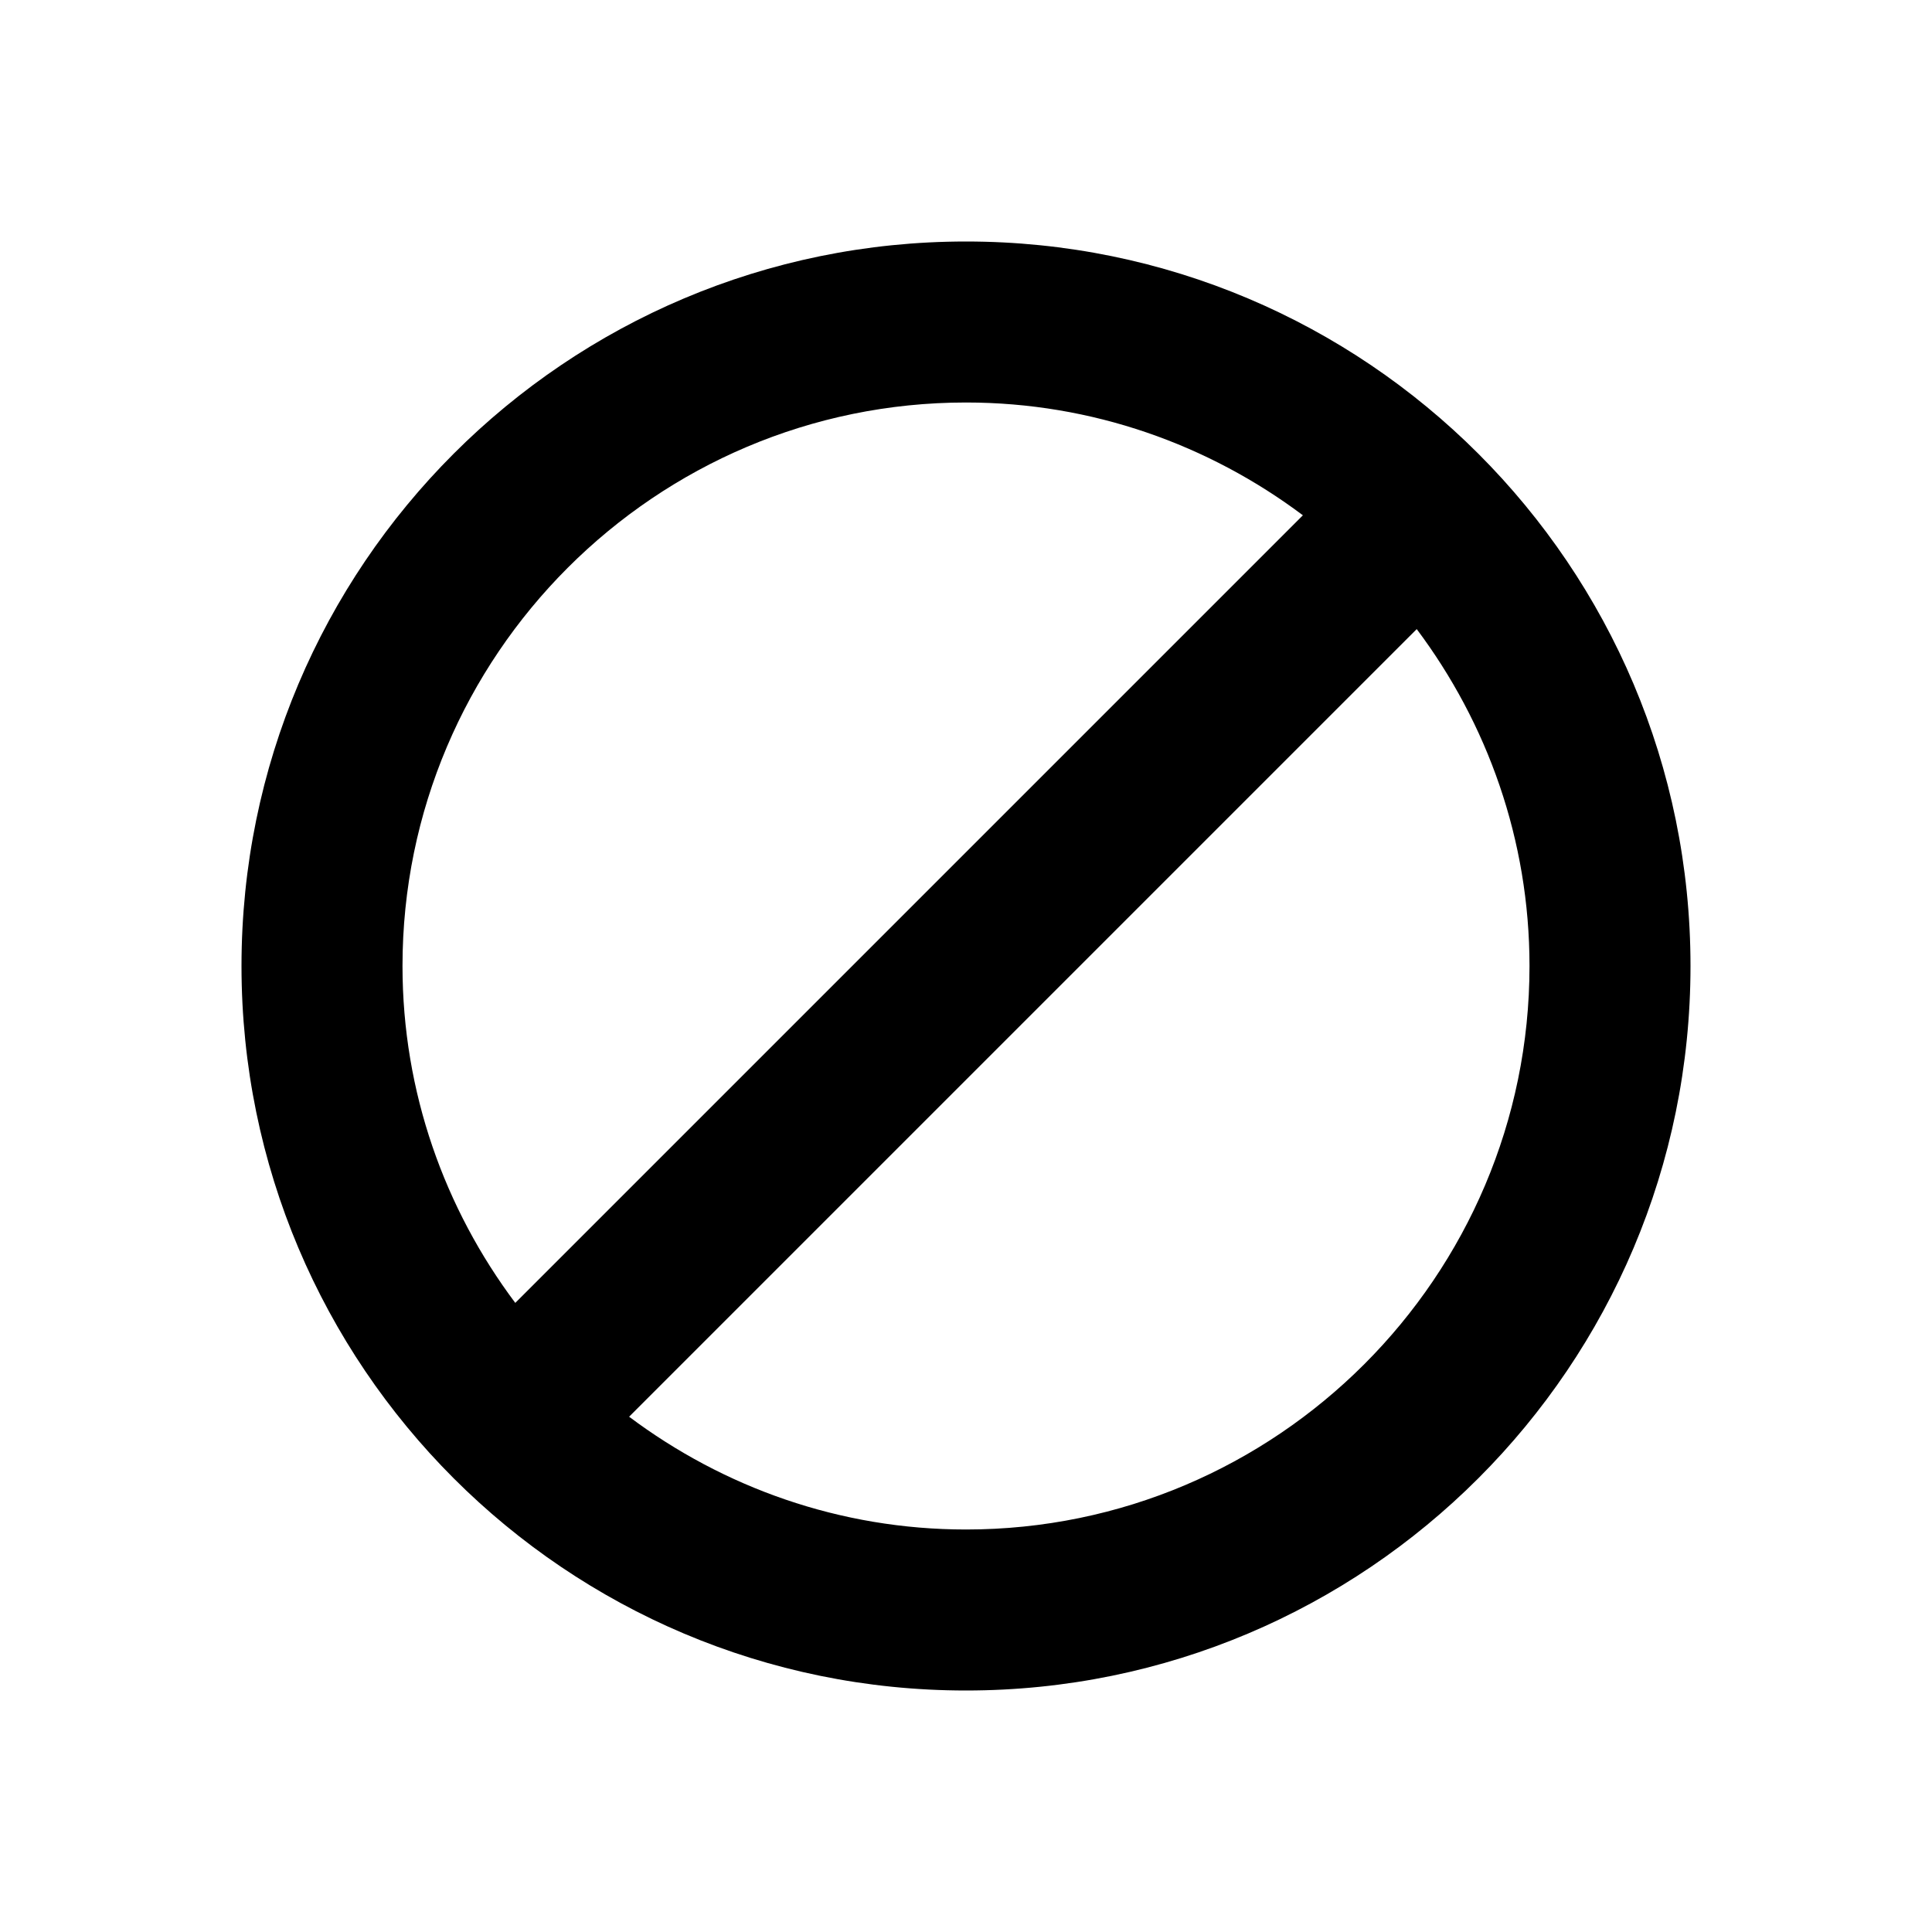 <svg width="24" height="24" viewBox="0 0 24 24">
  <path fill-rule="evenodd" d="M12,19 C10.431,19 8.984,18.475 7.815,17.599 L17.599,7.815 C18.475,8.984 19,10.431 19,12 C19,15.859 15.859,19 12,19 M5,12 C5,8.141 8.141,5 12,5 C13.569,5 15.016,5.525 16.185,6.401 L6.401,16.185 C5.525,15.016 5,13.569 5,12 M12,3 C7.029,3 3,7.029 3,12 C3,16.971 7.029,21 12,21 C16.971,21 21,16.971 21,12 C21,7.029 16.971,3 12,3"/>
</svg>

